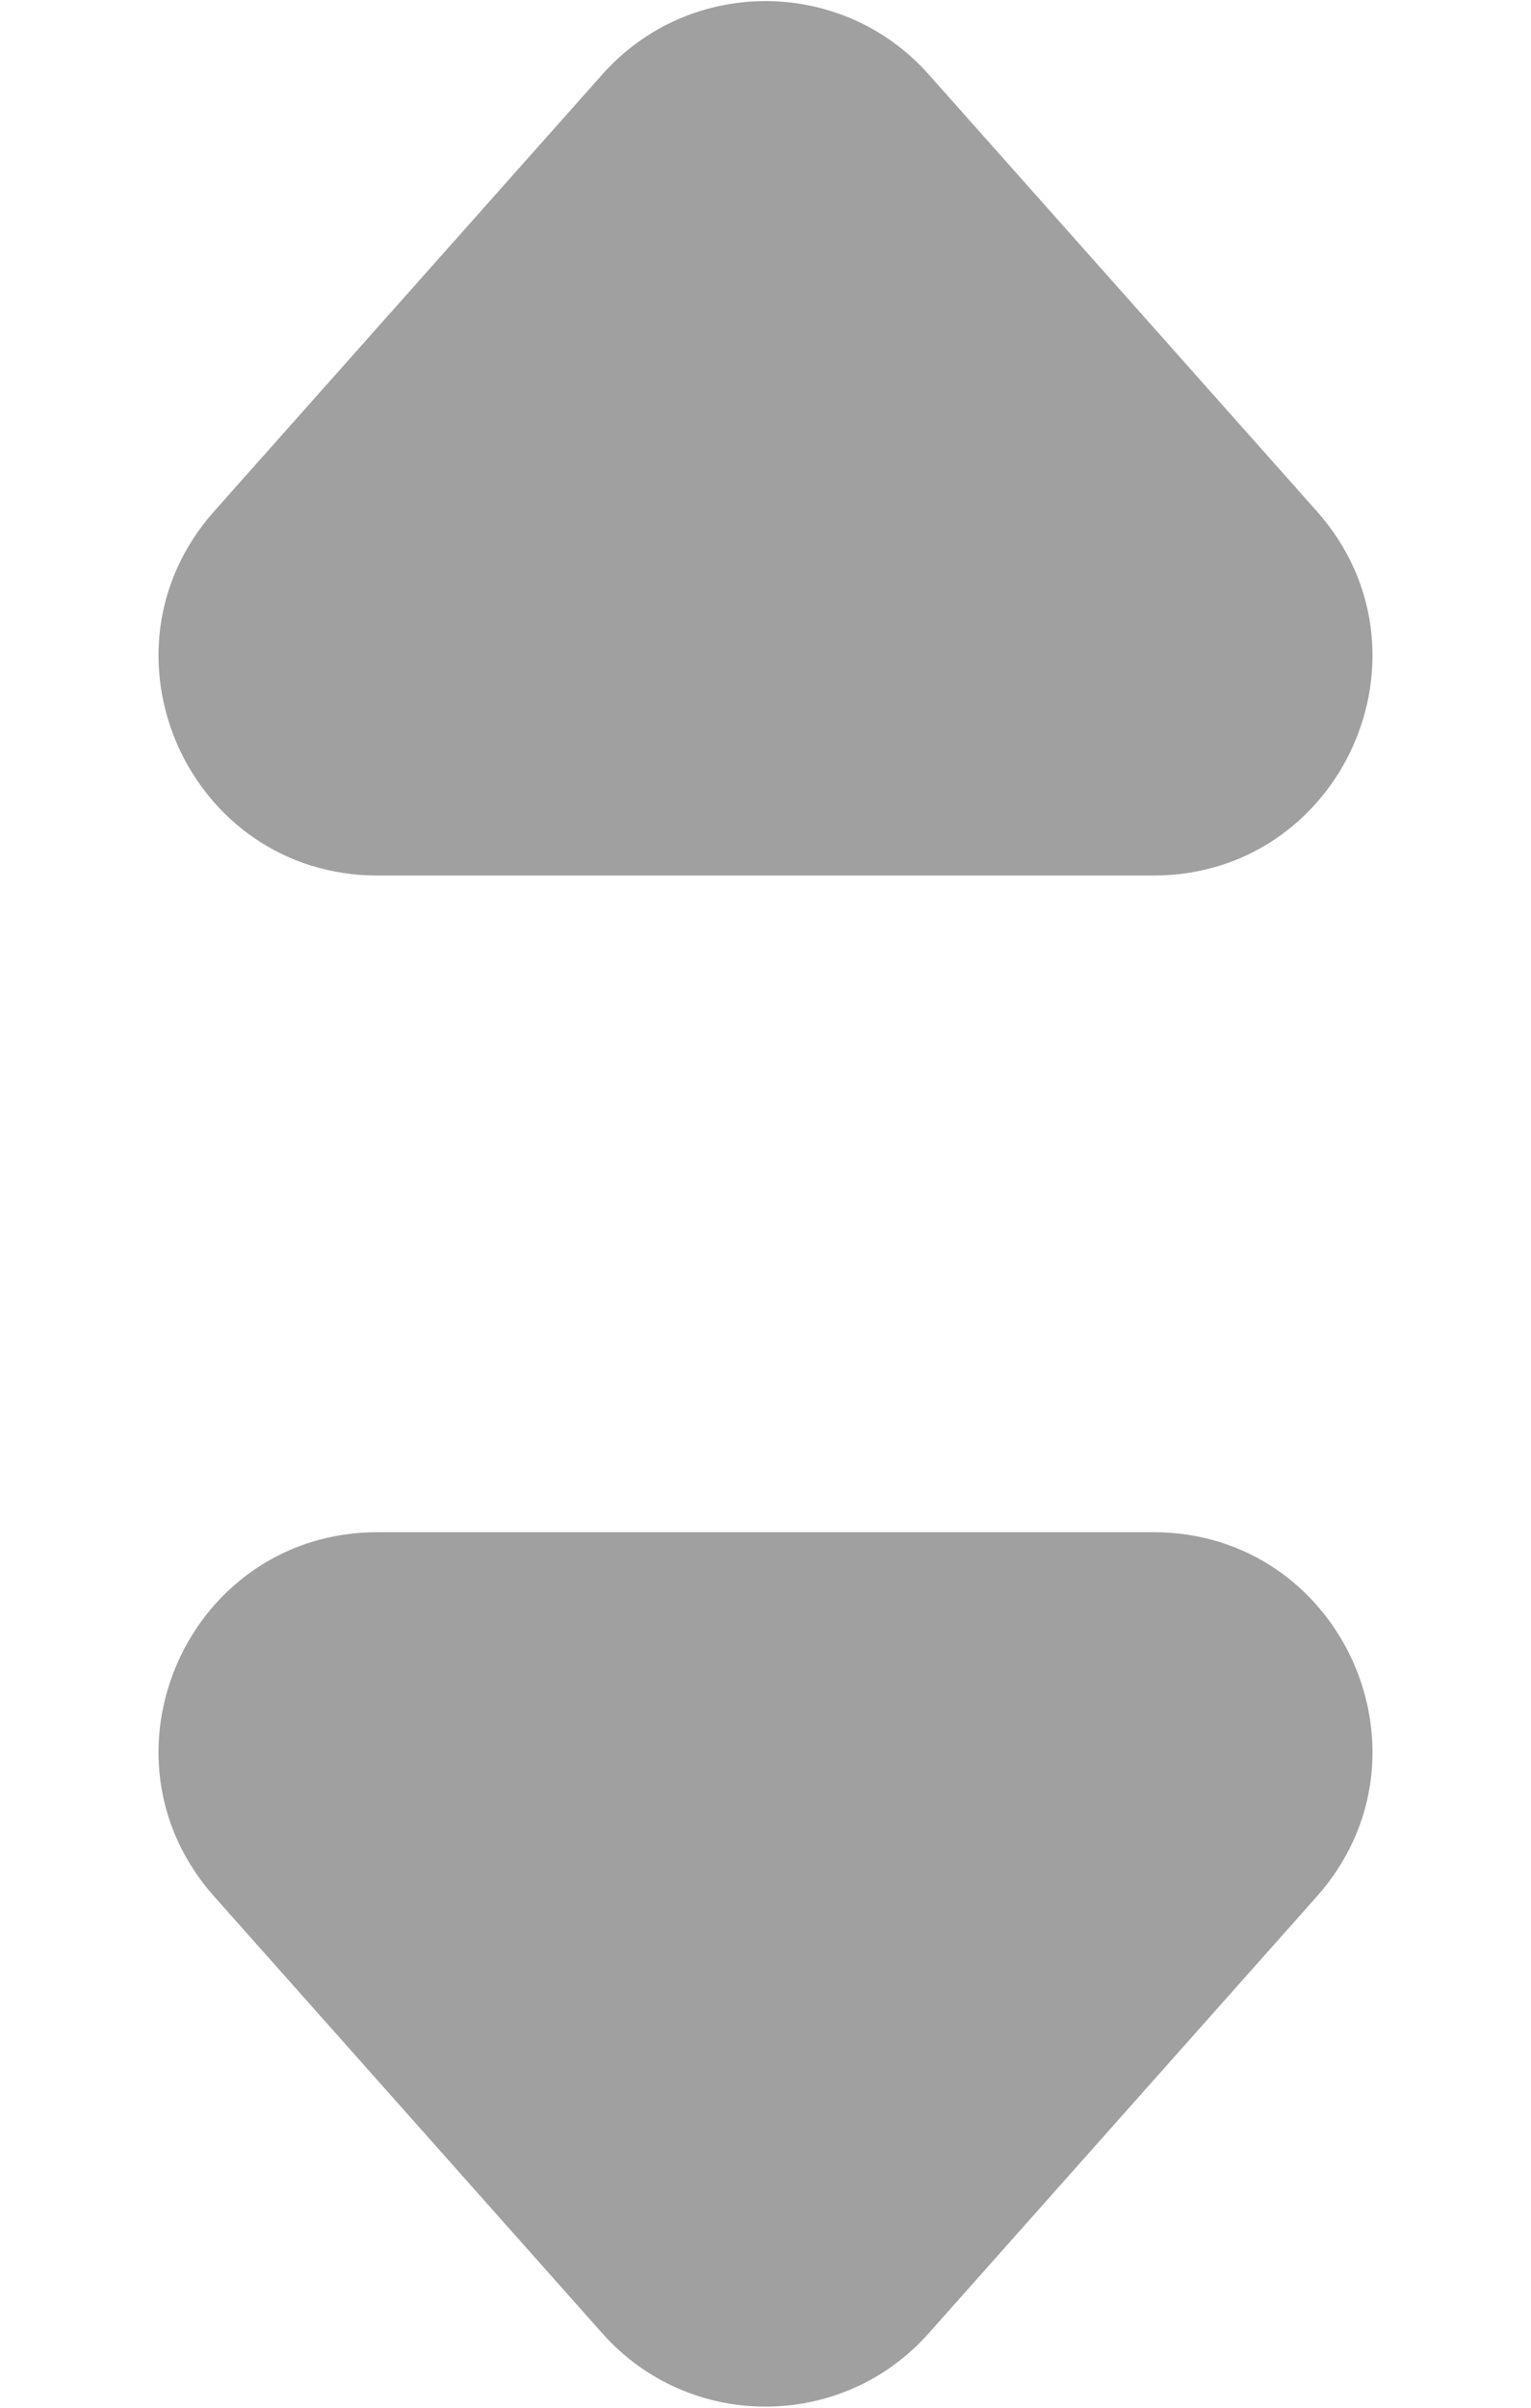 <svg width="7" height="11" viewBox="0 0 7 11" fill="none" xmlns="http://www.w3.org/2000/svg">
<path d="M0.979 2.336L2.753 0.341C3.15 -0.107 3.85 -0.107 4.247 0.341L6.021 2.336C6.594 2.981 6.136 4 5.273 4H1.727C0.864 4 0.406 2.981 0.979 2.336Z" fill="#A0A0A0"/>
<path d="M0.979 8.664L2.753 10.659C3.15 11.107 3.85 11.107 4.247 10.659L6.021 8.664C6.594 8.019 6.136 7 5.273 7H1.727C0.864 7 0.406 8.019 0.979 8.664Z" fill="#A0A0A0"/>
</svg>

